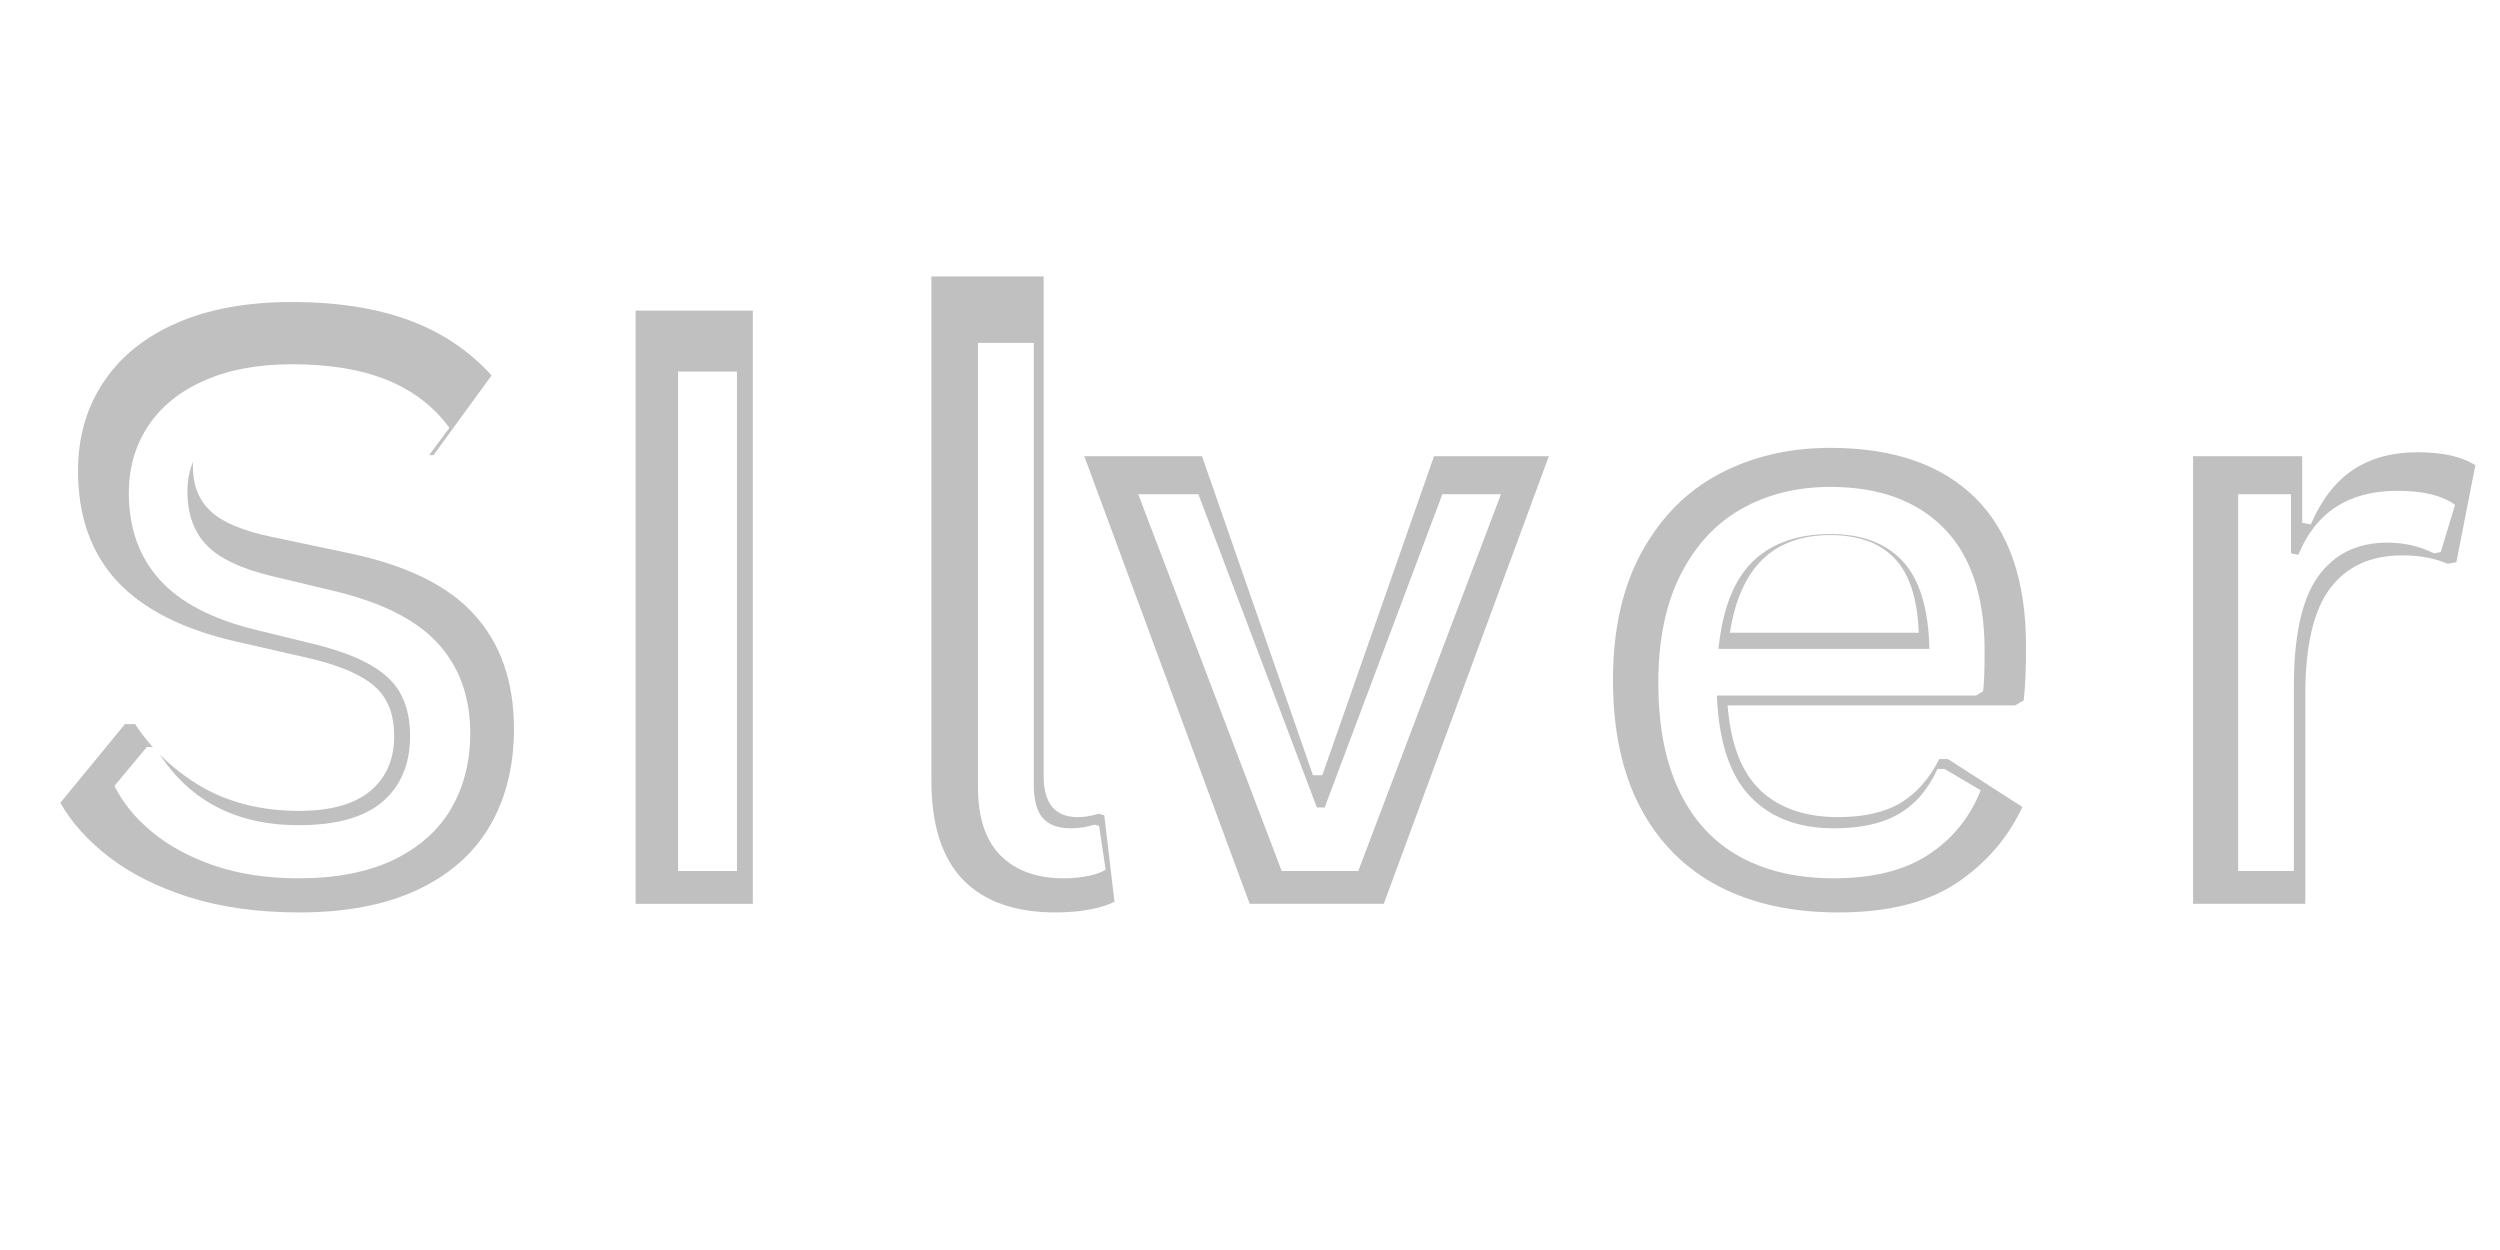 <svg xmlns="http://www.w3.org/2000/svg" xmlns:xlink="http://www.w3.org/1999/xlink" width="200" zoomAndPan="magnify" viewBox="0 0 150 75" height="100" preserveAspectRatio="xMidYMid meet" version="1.0"><defs><g/></defs><rect x="-15" width="180" fill="#ffffff" y="-7.5" height="90" fill-opacity="1"/><rect x="-15" width="180" fill="#ffffff" y="-7.5" height="90" fill-opacity="1"/><g fill="#c0c0c0" fill-opacity="1"><g transform="translate(2.181, 54.23)"><g><path d="M 15.781 0.516 C 13.312 0.516 11.113 0.211 9.188 -0.391 C 7.27 -1.004 5.664 -1.805 4.375 -2.797 C 3.094 -3.785 2.113 -4.875 1.438 -6.062 L 5.312 -10.781 L 5.922 -10.781 C 6.984 -9.195 8.336 -7.93 9.984 -6.984 C 11.641 -6.047 13.57 -5.578 15.781 -5.578 C 17.656 -5.578 19.07 -5.973 20.031 -6.766 C 20.988 -7.566 21.469 -8.66 21.469 -10.047 C 21.469 -10.898 21.312 -11.609 21 -12.172 C 20.695 -12.742 20.188 -13.227 19.469 -13.625 C 18.758 -14.031 17.797 -14.383 16.578 -14.688 L 12 -15.734 C 8.801 -16.461 6.414 -17.672 4.844 -19.359 C 3.281 -21.055 2.5 -23.258 2.5 -25.969 C 2.5 -27.988 3.004 -29.758 4.016 -31.281 C 5.023 -32.812 6.488 -34 8.406 -34.844 C 10.332 -35.688 12.633 -36.109 15.312 -36.109 C 18.051 -36.109 20.398 -35.742 22.359 -35.016 C 24.316 -34.297 25.969 -33.191 27.312 -31.703 L 23.828 -26.922 L 23.219 -26.922 C 22.219 -27.984 21.066 -28.773 19.766 -29.297 C 18.473 -29.828 16.988 -30.094 15.312 -30.094 C 13.383 -30.094 11.914 -29.75 10.906 -29.062 C 9.895 -28.383 9.391 -27.445 9.391 -26.25 C 9.391 -25.125 9.742 -24.227 10.453 -23.562 C 11.16 -22.895 12.383 -22.379 14.125 -22.016 L 18.797 -21.031 C 22.254 -20.301 24.758 -19.062 26.312 -17.312 C 27.875 -15.57 28.656 -13.301 28.656 -10.5 C 28.656 -8.27 28.176 -6.332 27.219 -4.688 C 26.258 -3.039 24.812 -1.758 22.875 -0.844 C 20.945 0.062 18.582 0.516 15.781 0.516 Z M 15.781 0.516 "/></g></g></g><g fill="#c0c0c0" fill-opacity="1"><g transform="translate(33.513, 54.23)"><g><path d="M 11.656 0 L 4.625 0 L 4.625 -35.594 L 11.656 -35.594 Z M 11.656 0 "/></g></g></g><g fill="#c0c0c0" fill-opacity="1"><g transform="translate(52.18, 54.23)"><g><path d="M 11.156 0.516 C 8.727 0.516 6.879 -0.133 5.609 -1.438 C 4.336 -2.75 3.703 -4.738 3.703 -7.406 L 3.703 -37.641 L 10.438 -37.641 L 10.438 -7.672 C 10.438 -6.023 11.117 -5.203 12.484 -5.203 C 12.879 -5.203 13.297 -5.27 13.734 -5.406 L 14.078 -5.312 L 14.688 -0.125 C 14.312 0.07 13.812 0.227 13.188 0.344 C 12.57 0.457 11.895 0.516 11.156 0.516 Z M 11.156 0.516 "/></g></g></g><g fill="#c0c0c0" fill-opacity="1"><g transform="translate(64.542, 54.23)"><g><path d="M 18.484 0 L 10.438 0 L 0.516 -26.859 L 7.578 -26.859 L 14.234 -7.719 L 14.797 -7.719 L 21.5 -26.859 L 28.391 -26.859 Z M 18.484 0 "/></g></g></g><g fill="#c0c0c0" fill-opacity="1"><g transform="translate(94.373, 54.23)"><g><path d="M 26.531 -11.906 L 9.281 -11.906 C 9.469 -9.57 10.129 -7.867 11.266 -6.797 C 12.398 -5.734 13.953 -5.203 15.922 -5.203 C 17.461 -5.203 18.711 -5.488 19.672 -6.062 C 20.629 -6.645 21.398 -7.52 21.984 -8.688 L 22.5 -8.688 L 26.969 -5.812 C 26.094 -3.938 24.77 -2.41 23 -1.234 C 21.238 -0.066 18.879 0.516 15.922 0.516 C 13.148 0.516 10.754 -0.008 8.734 -1.062 C 6.711 -2.125 5.148 -3.695 4.047 -5.781 C 2.953 -7.863 2.406 -10.41 2.406 -13.422 C 2.406 -16.461 2.984 -19.031 4.141 -21.125 C 5.297 -23.219 6.852 -24.781 8.812 -25.812 C 10.781 -26.844 12.988 -27.359 15.438 -27.359 C 19.227 -27.359 22.133 -26.352 24.156 -24.344 C 26.176 -22.332 27.188 -19.379 27.188 -15.484 C 27.188 -14.066 27.141 -12.973 27.047 -12.203 Z M 20.75 -16.266 C 20.676 -18.305 20.195 -19.789 19.312 -20.719 C 18.426 -21.656 17.133 -22.125 15.438 -22.125 C 12.031 -22.125 10.023 -20.172 9.422 -16.266 Z M 20.75 -16.266 "/></g></g></g><g fill="#c0c0c0" fill-opacity="1"><g transform="translate(127.709, 54.23)"><g><path d="M 3.875 0 L 3.875 -26.859 L 10.422 -26.859 L 10.422 -22.859 L 10.938 -22.766 C 11.582 -24.254 12.43 -25.348 13.484 -26.047 C 14.535 -26.742 15.816 -27.094 17.328 -27.094 C 18.859 -27.094 20.02 -26.832 20.812 -26.312 L 19.672 -20.5 L 19.156 -20.406 C 18.719 -20.582 18.297 -20.707 17.891 -20.781 C 17.484 -20.863 16.988 -20.906 16.406 -20.906 C 14.52 -20.906 13.082 -20.242 12.094 -18.922 C 11.102 -17.598 10.609 -15.477 10.609 -12.562 L 10.609 0 Z M 3.875 0 "/></g></g></g><g fill="#ffffff" fill-opacity="1"><g transform="translate(4.823, 52.261)"><g><path d="M 13.094 0.438 C 11.207 0.438 9.516 0.18 8.016 -0.328 C 6.523 -0.848 5.281 -1.523 4.281 -2.359 C 3.281 -3.191 2.535 -4.109 2.047 -5.109 L 3.984 -7.438 L 4.484 -7.438 C 6.348 -4.312 9.219 -2.75 13.094 -2.75 C 15.352 -2.75 17.031 -3.219 18.125 -4.156 C 19.227 -5.102 19.781 -6.414 19.781 -8.094 C 19.781 -9.082 19.598 -9.914 19.234 -10.594 C 18.879 -11.281 18.281 -11.863 17.438 -12.344 C 16.602 -12.832 15.473 -13.254 14.047 -13.609 L 10.531 -14.469 C 7.926 -15.102 6.004 -16.102 4.766 -17.469 C 3.523 -18.844 2.906 -20.582 2.906 -22.688 C 2.906 -24.176 3.285 -25.504 4.047 -26.672 C 4.816 -27.848 5.941 -28.766 7.422 -29.422 C 8.898 -30.078 10.66 -30.406 12.703 -30.406 C 14.961 -30.406 16.867 -30.086 18.422 -29.453 C 19.973 -28.816 21.211 -27.863 22.141 -26.594 L 20.422 -24.266 L 19.906 -24.266 C 19.039 -25.316 18.02 -26.086 16.844 -26.578 C 15.676 -27.078 14.297 -27.328 12.703 -27.328 C 10.629 -27.328 9.062 -26.922 8 -26.109 C 6.945 -25.305 6.422 -24.195 6.422 -22.781 C 6.422 -21.426 6.805 -20.348 7.578 -19.547 C 8.359 -18.742 9.672 -18.125 11.516 -17.688 L 15.109 -16.828 C 18.016 -16.148 20.117 -15.102 21.422 -13.688 C 22.734 -12.27 23.391 -10.461 23.391 -8.266 C 23.391 -6.566 23.008 -5.062 22.25 -3.75 C 21.488 -2.445 20.336 -1.422 18.797 -0.672 C 17.254 0.066 15.352 0.438 13.094 0.438 Z M 13.094 0.438 "/></g></g></g><g fill="#ffffff" fill-opacity="1"><g transform="translate(36.155, 52.261)"><g><path d="M 8.062 0 L 4.531 0 L 4.531 -29.969 L 8.062 -29.969 Z M 8.062 0 "/></g></g></g><g fill="#ffffff" fill-opacity="1"><g transform="translate(54.822, 52.261)"><g><path d="M 9 0.438 C 7.395 0.438 6.133 -0.016 5.219 -0.922 C 4.312 -1.836 3.859 -3.195 3.859 -5 L 3.859 -31.688 L 7.203 -31.688 L 7.203 -5.234 C 7.203 -4.285 7.379 -3.602 7.734 -3.188 C 8.098 -2.77 8.664 -2.562 9.438 -2.562 C 9.895 -2.562 10.363 -2.633 10.844 -2.781 L 11.125 -2.703 L 11.516 -0.078 C 11.273 0.078 10.926 0.203 10.469 0.297 C 10.008 0.391 9.52 0.438 9 0.438 Z M 9 0.438 "/></g></g></g><g fill="#ffffff" fill-opacity="1"><g transform="translate(67.184, 52.261)"><g><path d="M 14.312 0 L 9.719 0 L 1.109 -22.609 L 4.719 -22.609 L 11.828 -3.812 L 12.297 -3.812 L 19.359 -22.609 L 22.875 -22.609 Z M 14.312 0 "/></g></g></g><g fill="#ffffff" fill-opacity="1"><g transform="translate(97.015, 52.261)"><g><path d="M 21.547 -10.531 L 6 -10.531 C 6.102 -7.789 6.766 -5.773 7.984 -4.484 C 9.203 -3.203 10.879 -2.562 13.016 -2.562 C 14.629 -2.562 15.926 -2.848 16.906 -3.422 C 17.895 -3.992 18.672 -4.895 19.234 -6.125 L 19.656 -6.125 L 21.828 -4.844 C 21.172 -3.195 20.117 -1.906 18.672 -0.969 C 17.234 -0.031 15.348 0.438 13.016 0.438 C 10.828 0.438 8.945 0.004 7.375 -0.859 C 5.801 -1.723 4.594 -3.031 3.75 -4.781 C 2.906 -6.531 2.484 -8.703 2.484 -11.297 C 2.484 -13.867 2.93 -16.035 3.828 -17.797 C 4.723 -19.555 5.941 -20.867 7.484 -21.734 C 9.035 -22.609 10.812 -23.047 12.812 -23.047 C 15.707 -23.047 17.969 -22.227 19.594 -20.594 C 21.219 -18.957 22.039 -16.535 22.062 -13.328 C 22.062 -12.066 22.031 -11.219 21.969 -10.781 Z M 18.75 -13.328 C 18.695 -15.734 18.164 -17.484 17.156 -18.578 C 16.145 -19.672 14.695 -20.219 12.812 -20.219 C 10.832 -20.219 9.273 -19.664 8.141 -18.562 C 7.016 -17.457 6.332 -15.711 6.094 -13.328 Z M 18.75 -13.328 "/></g></g></g><g fill="#ffffff" fill-opacity="1"><g transform="translate(130.351, 52.261)"><g><path d="M 3.938 0 L 3.938 -22.609 L 7.109 -22.609 L 7.109 -19.062 L 7.547 -18.969 C 8.598 -21.531 10.578 -22.812 13.484 -22.812 C 15.035 -22.812 16.191 -22.531 16.953 -21.969 L 16.094 -19.141 L 15.688 -19.062 C 14.832 -19.488 13.898 -19.703 12.891 -19.703 C 11.086 -19.703 9.703 -19.023 8.734 -17.672 C 7.766 -16.316 7.281 -14.125 7.281 -11.094 L 7.281 0 Z M 3.938 0 "/></g></g></g></svg>